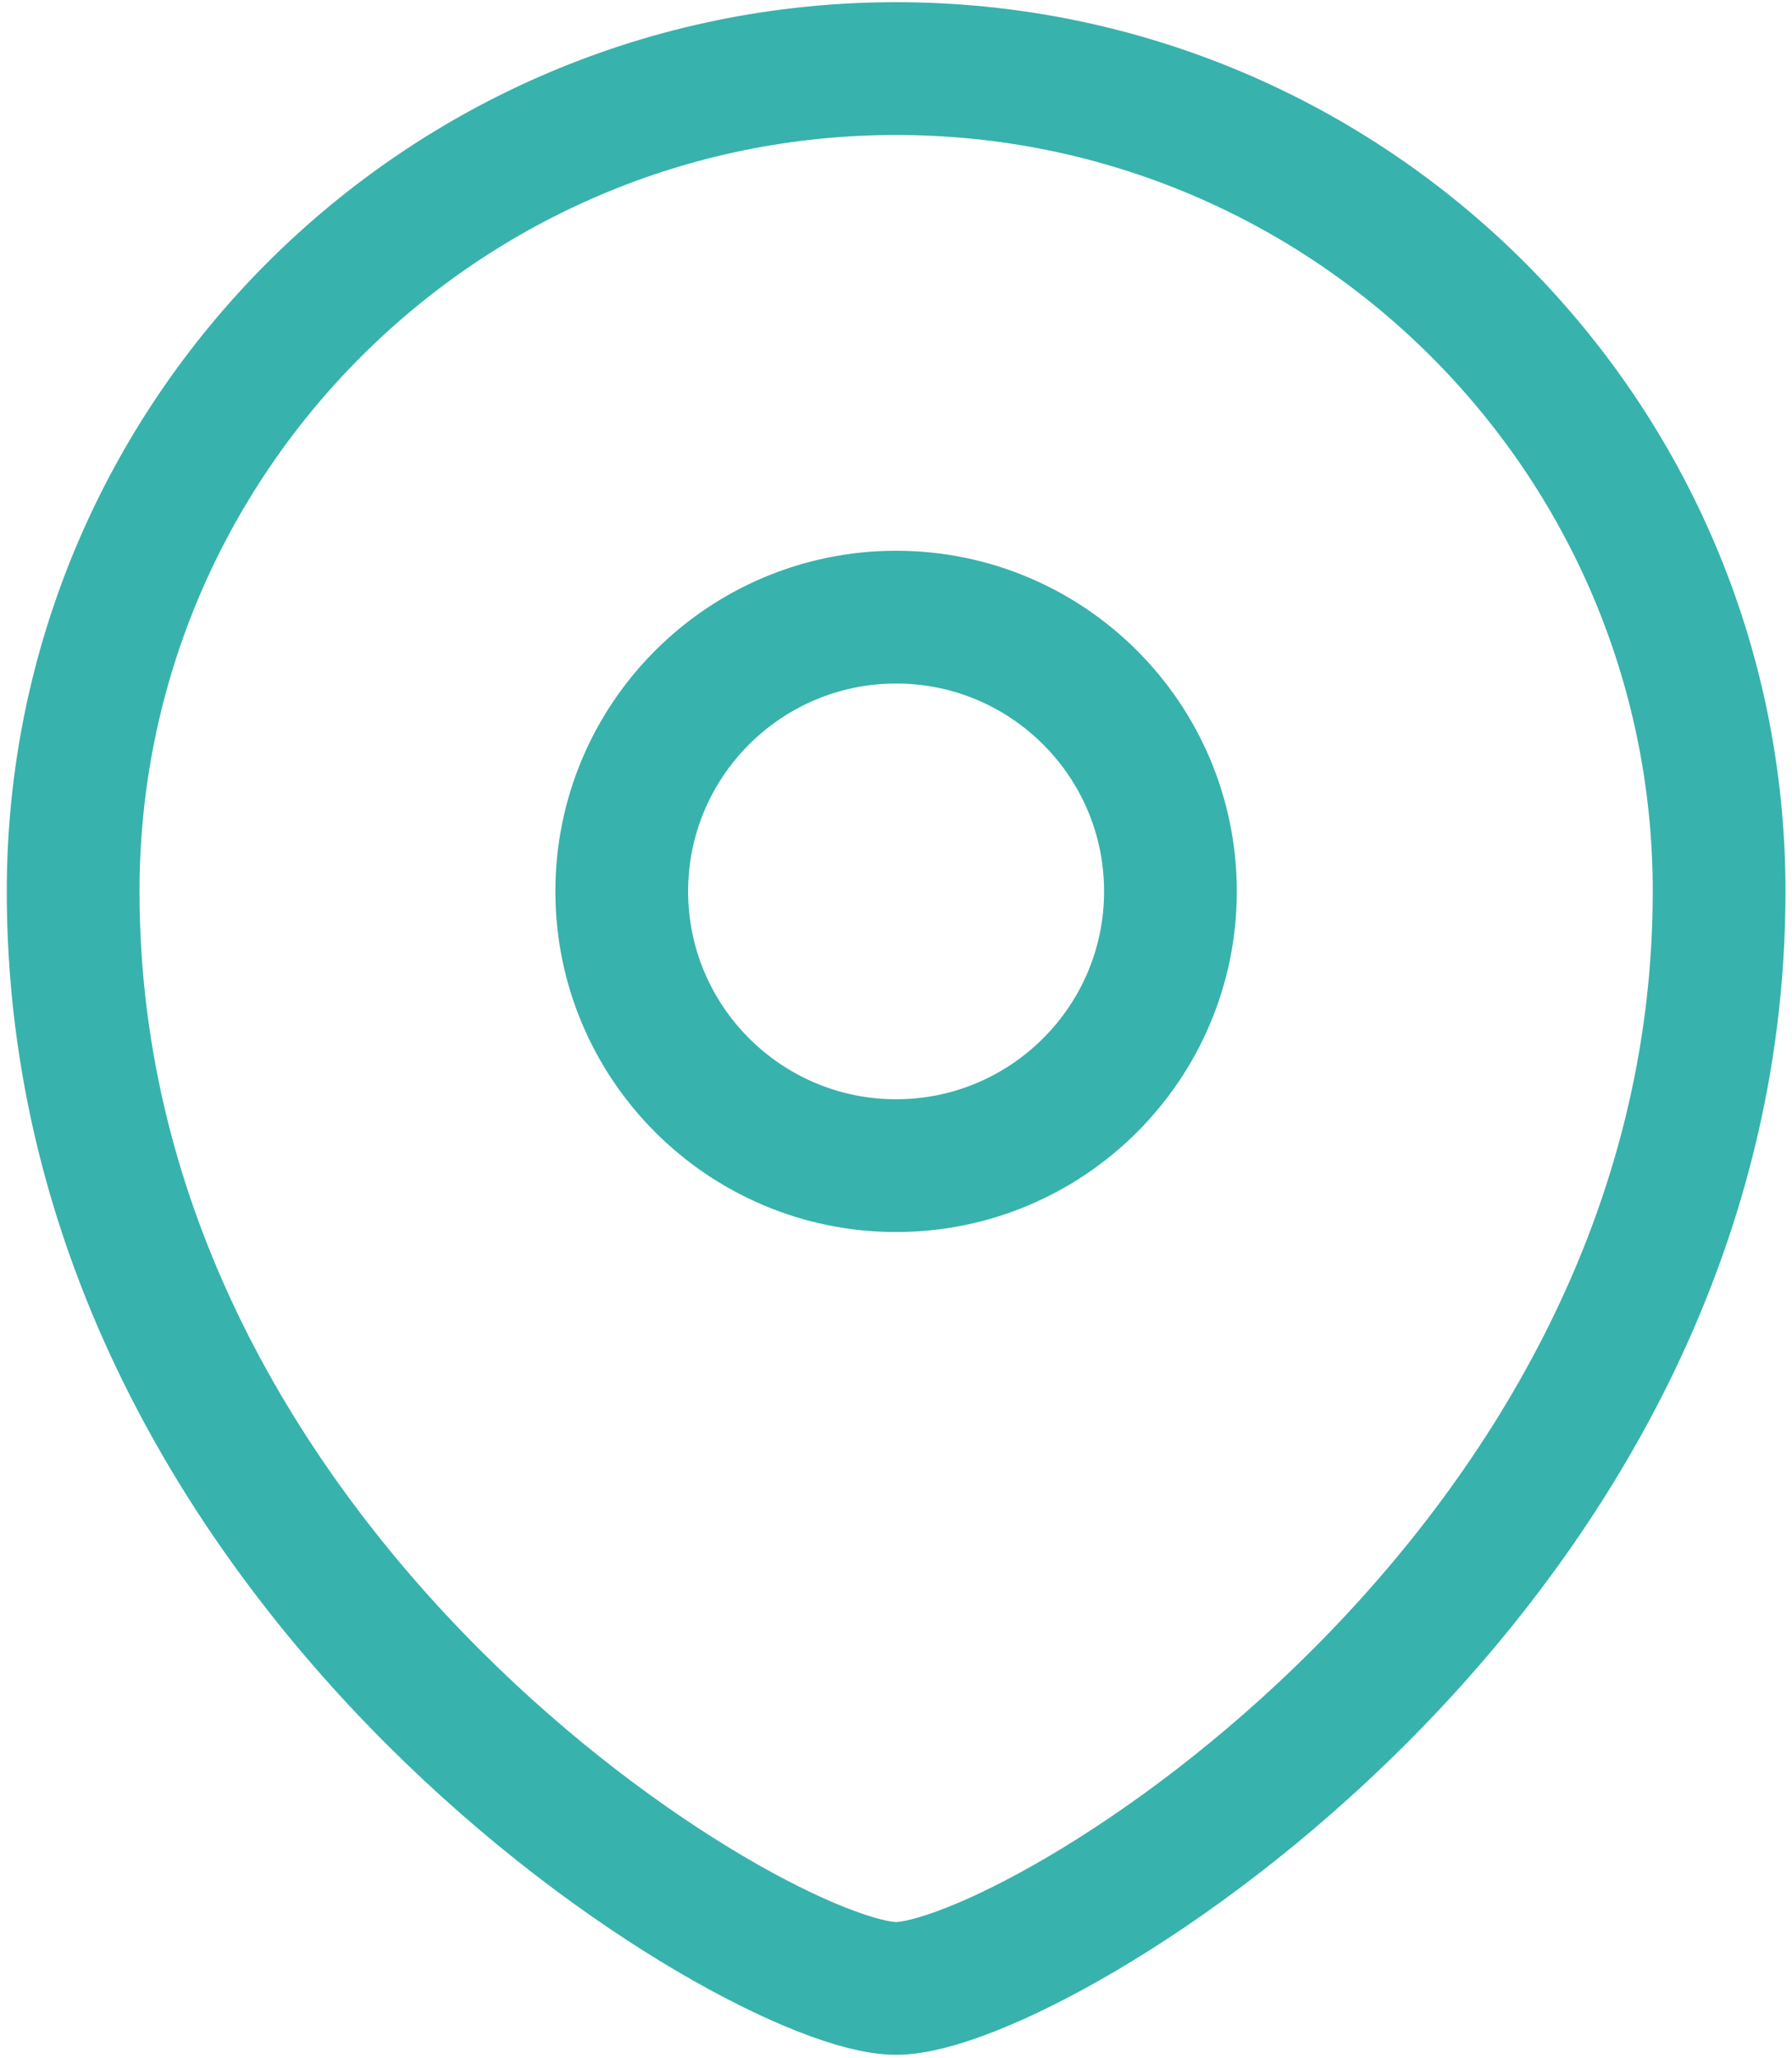 <svg width="27" height="31" viewBox="0 0 27 31" fill="none" xmlns="http://www.w3.org/2000/svg">
<path fill-rule="evenodd" clip-rule="evenodd" d="M13.502 17.556C15.783 17.556 17.635 15.705 17.635 13.425C17.635 11.145 15.783 9.295 13.502 9.295C11.22 9.295 9.368 11.145 9.368 13.425C9.368 15.705 11.22 17.556 13.502 17.556Z" stroke="#38B2AC" stroke-width="2" stroke-linecap="square"/>
<path fill-rule="evenodd" clip-rule="evenodd" d="M25.902 13.425C25.902 23.752 15.568 29.948 13.502 29.948C11.435 29.948 1.102 23.752 1.102 13.425C1.102 6.583 6.655 1.033 13.502 1.033C20.348 1.033 25.902 6.583 25.902 13.425Z" stroke="#38B2AC" stroke-width="2" stroke-linecap="square"/>
</svg>
